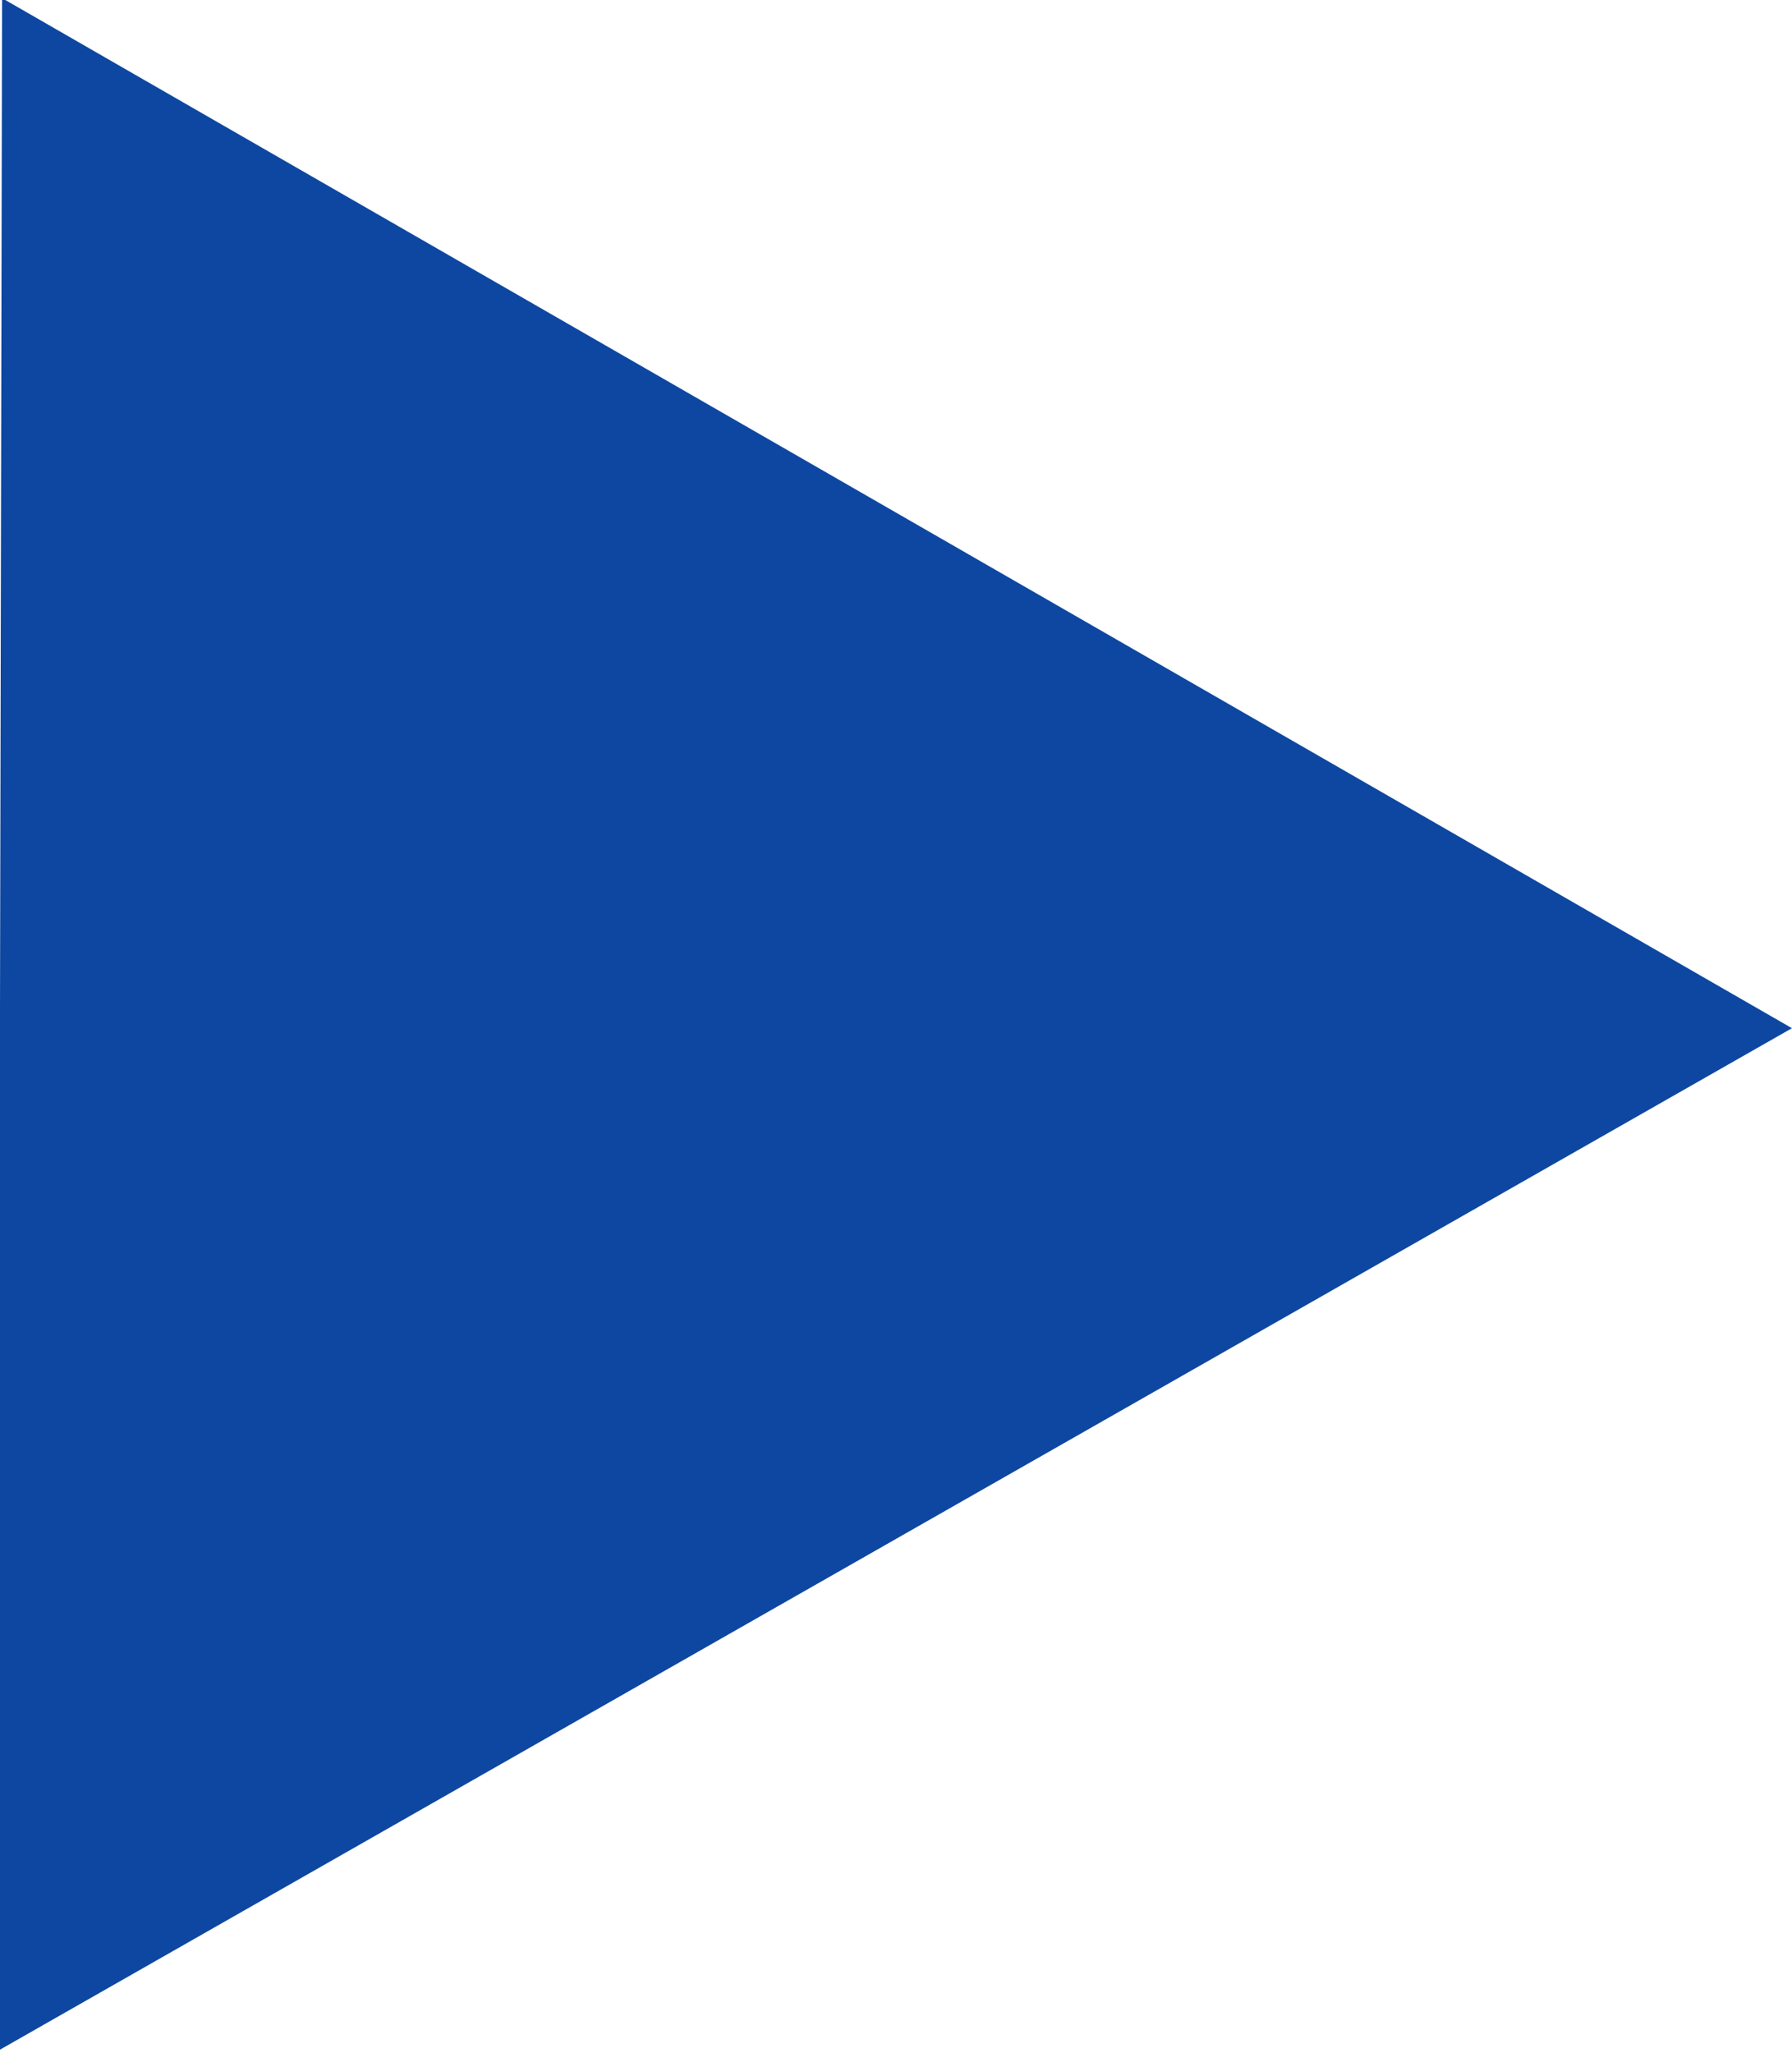 <?xml version="1.0" encoding="UTF-8" standalone="no"?>
<svg
   version="1.1"
   width="20.249"
   height="23.194"
   viewBox="177.43 177.43 20.249 23.194"
   xml:space="preserve"
   id="svg196"
   xmlns="http://www.w3.org/2000/svg"
   xmlns:svg="http://www.w3.org/2000/svg">
<defs
   id="defs166">
</defs>
<rect
   x="-14.266"
   y="-12.323"
   width="100%"
   height="100%"
   fill="transparent"
   id="rect168" />
<g
   transform="matrix(0,0,0,0,-14.266,-12.323)"
   id="6fbbb05d-65c5-4ce4-befe-c1bd2b4b3dfd">
</g>
<g
   transform="translate(9.734,11.677)"
   id="73c91d07-6a1c-4bf5-82a7-4e957e6e4945">
<rect
   style="visibility:hidden;opacity:1;fill:#ffffff;fill-rule:nonzero;stroke:none;stroke-width:1;stroke-linecap:butt;stroke-linejoin:miter;stroke-miterlimit:4;stroke-dasharray:none;stroke-dashoffset:0"
   vector-effect="non-scaling-stroke"
   x="-24"
   y="-24"
   rx="0"
   ry="0"
   width="48"
   height="48"
   id="rect171" />
</g>
<g
   transform="matrix(0.33,6.786913e-4,-6.375585e-4,0.31,187.554,189.027)"
   id="d9ce9feb-7f51-48a4-a3eb-43fe5da16727">
<polygon
   style="opacity:1;fill:#0d47a1;fill-rule:nonzero;stroke:#000000;stroke-width:0;stroke-linecap:butt;stroke-linejoin:miter;stroke-miterlimit:4;stroke-dasharray:none;stroke-dashoffset:0"
   vector-effect="non-scaling-stroke"
   points="-30.68,-37.41 30.68,0 -30.68,37.41 "
   id="polygon174" />
</g>
<g
   transform="matrix(0,0,0,0,129.054,-12.323)"
   id="g179">
<g
   id="g177">
</g>
</g>
<g
   transform="matrix(0,0,0,0,129.054,-12.323)"
   id="g183">
<g
   id="g181">
</g>
</g>
<g
   transform="matrix(0,0,0,0,129.054,-12.323)"
   id="g187">
<g
   id="g185">
</g>
</g>
<g
   transform="matrix(-0.2,0,0,-0.2,129.734,131.677)"
   id="c36d66b6-a3d9-4956-90e3-b843d5387fe8">
<polygon
   style="opacity:1;fill:#0d47a1;fill-rule:nonzero;stroke:#000000;stroke-width:0;stroke-linecap:butt;stroke-linejoin:miter;stroke-miterlimit:4;stroke-dasharray:none;stroke-dashoffset:0"
   vector-effect="non-scaling-stroke"
   points="-30.68,37.41 -30.68,-37.41 30.68,0 "
   id="polygon189" />
</g>
<g
   transform="matrix(0,0,0,0,-14.266,-12.323)"
   id="g194">
<g
   id="g192">
</g>
</g>
</svg>
